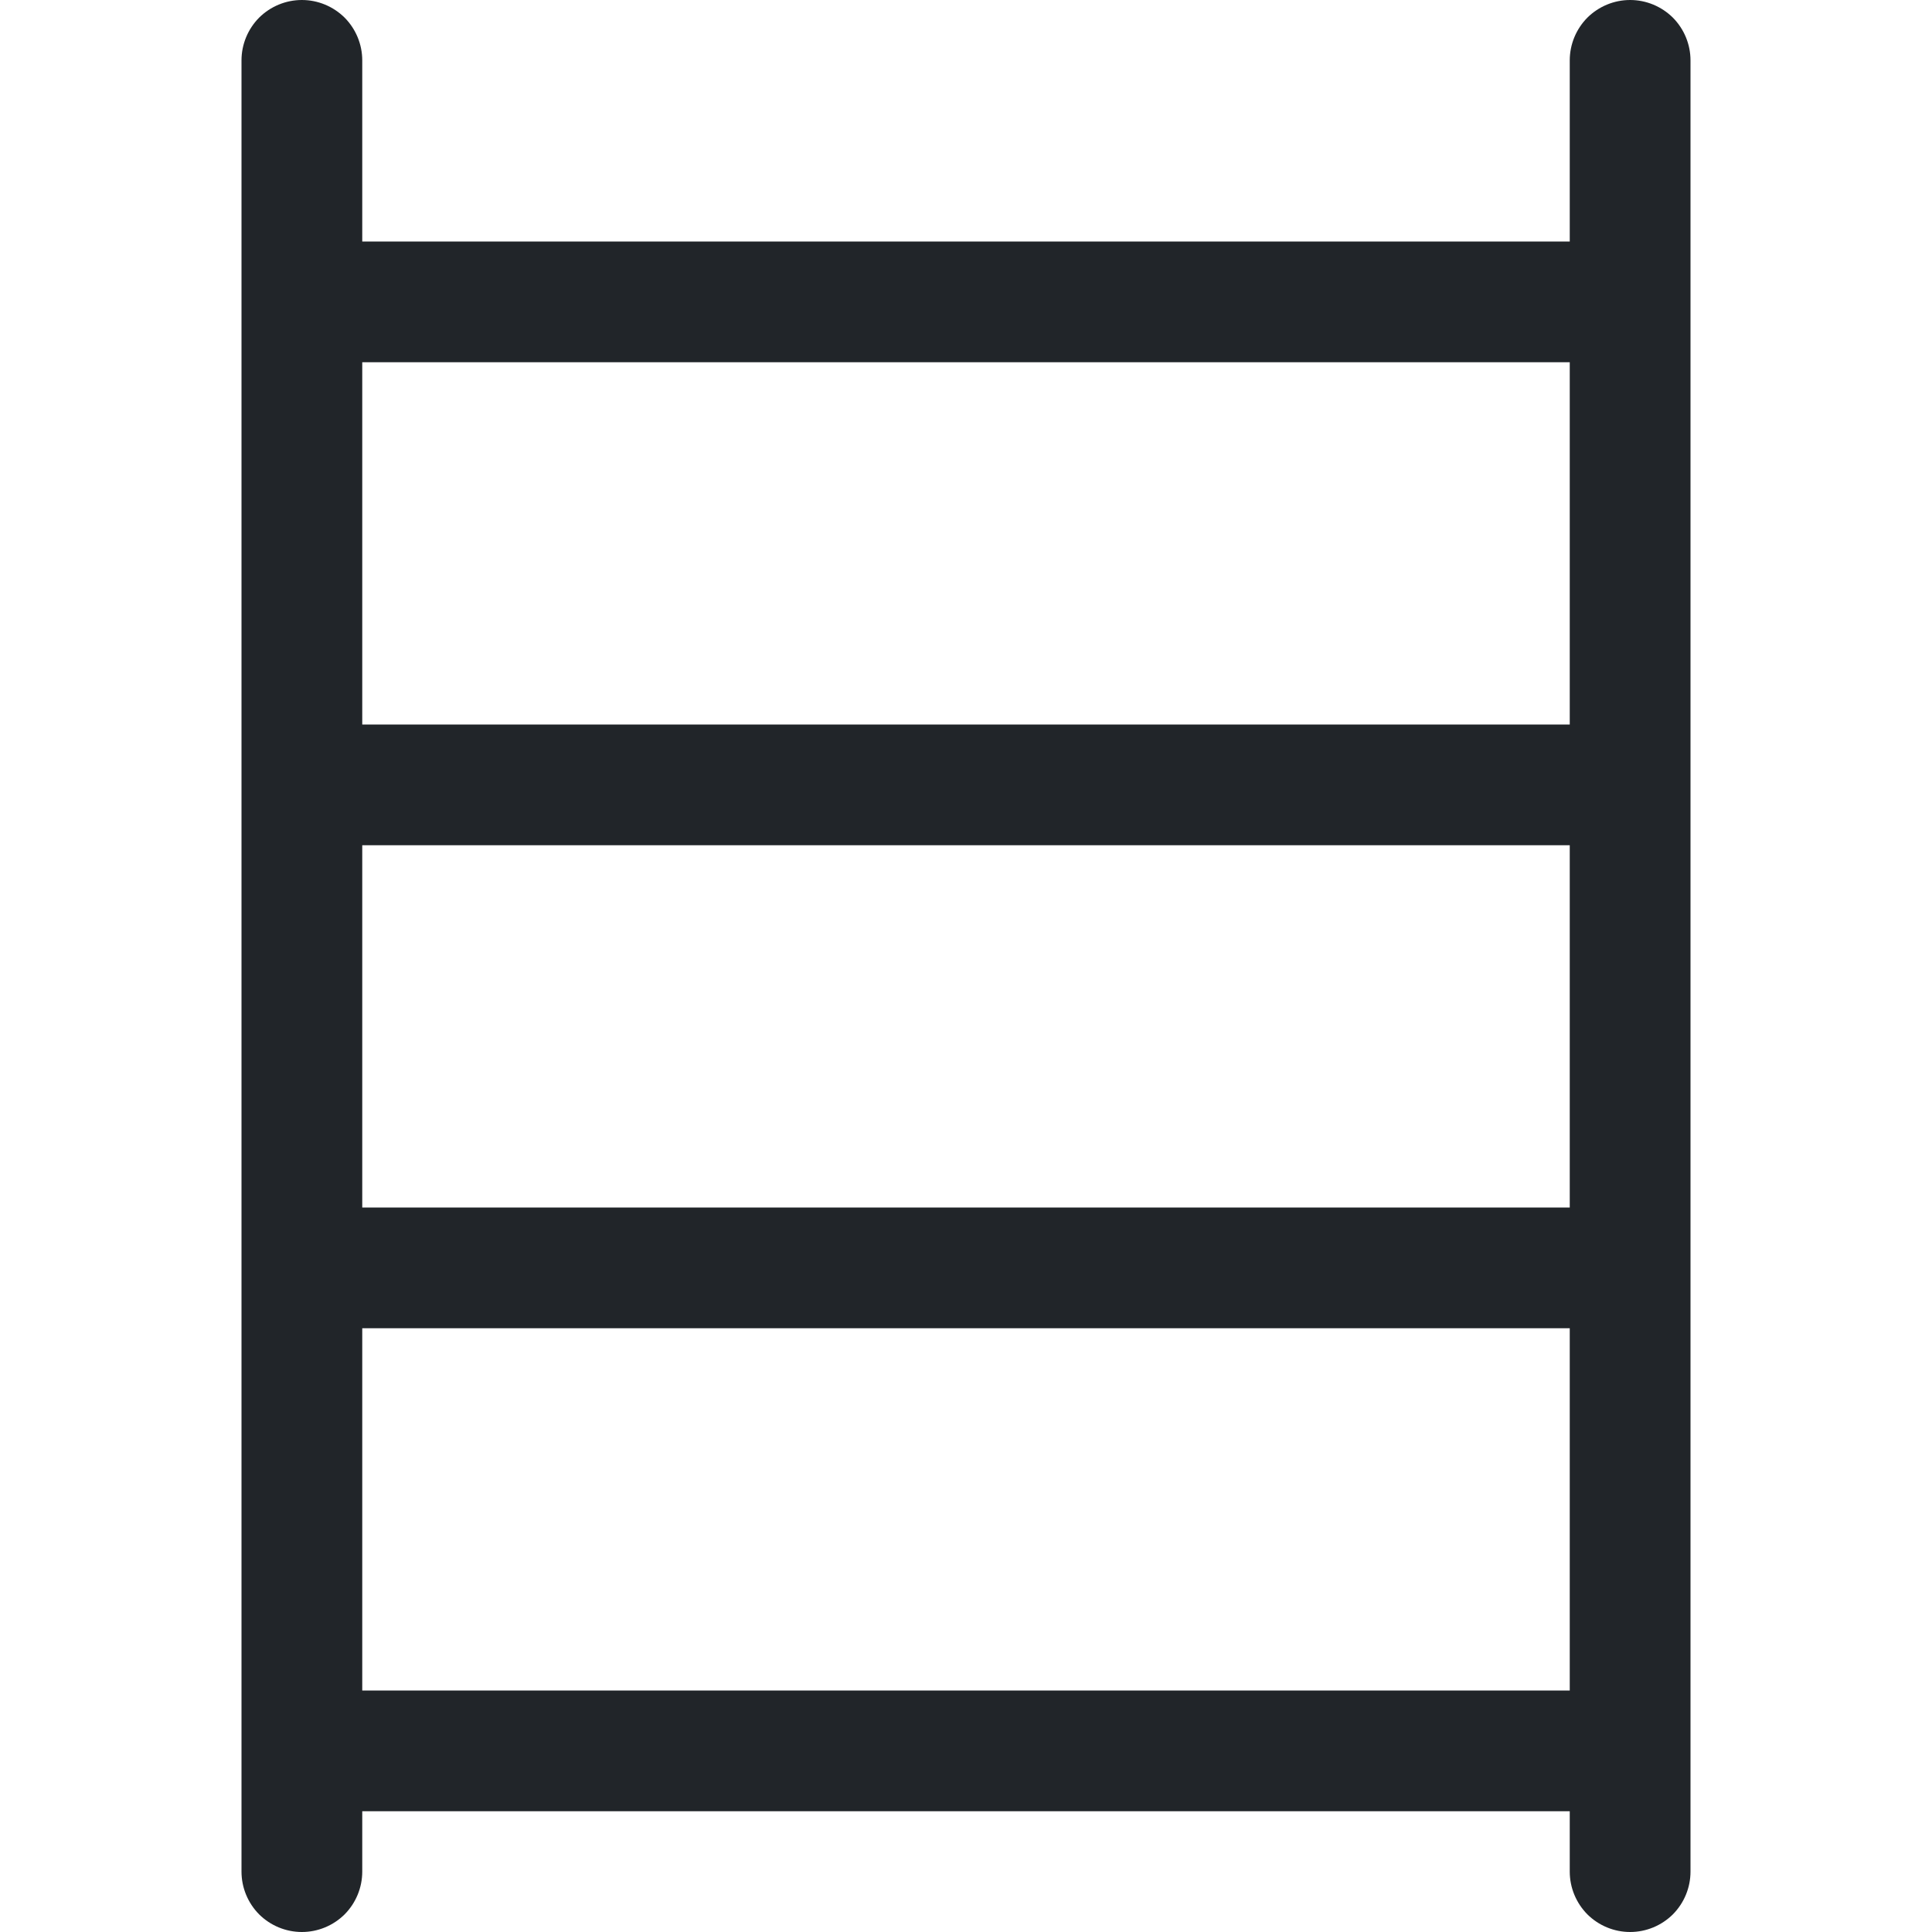 <svg width="16" height="16" viewBox="0 0 16 16" fill="none" xmlns="http://www.w3.org/2000/svg">
<path d="M2.5 0C2.633 0 2.76 0.053 2.854 0.146C2.947 0.24 3 0.367 3 0.5V2H13V0.5C13 0.367 13.053 0.24 13.146 0.146C13.24 0.053 13.367 0 13.5 0C13.633 0 13.76 0.053 13.854 0.146C13.947 0.24 14 0.367 14 0.5V15.5C14 15.633 13.947 15.76 13.854 15.854C13.76 15.947 13.633 16 13.5 16C13.367 16 13.24 15.947 13.146 15.854C13.053 15.76 13 15.633 13 15.5V15H3V15.5C3 15.633 2.947 15.76 2.854 15.854C2.76 15.947 2.633 16 2.5 16C2.367 16 2.24 15.947 2.146 15.854C2.053 15.76 2 15.633 2 15.5V0.5C2 0.367 2.053 0.24 2.146 0.146C2.24 0.053 2.367 0 2.5 0V0ZM3 14H13V11H3V14ZM3 10H13V7H3V10ZM3 6H13V3H3V6Z" fill="#212529"/>
</svg>
